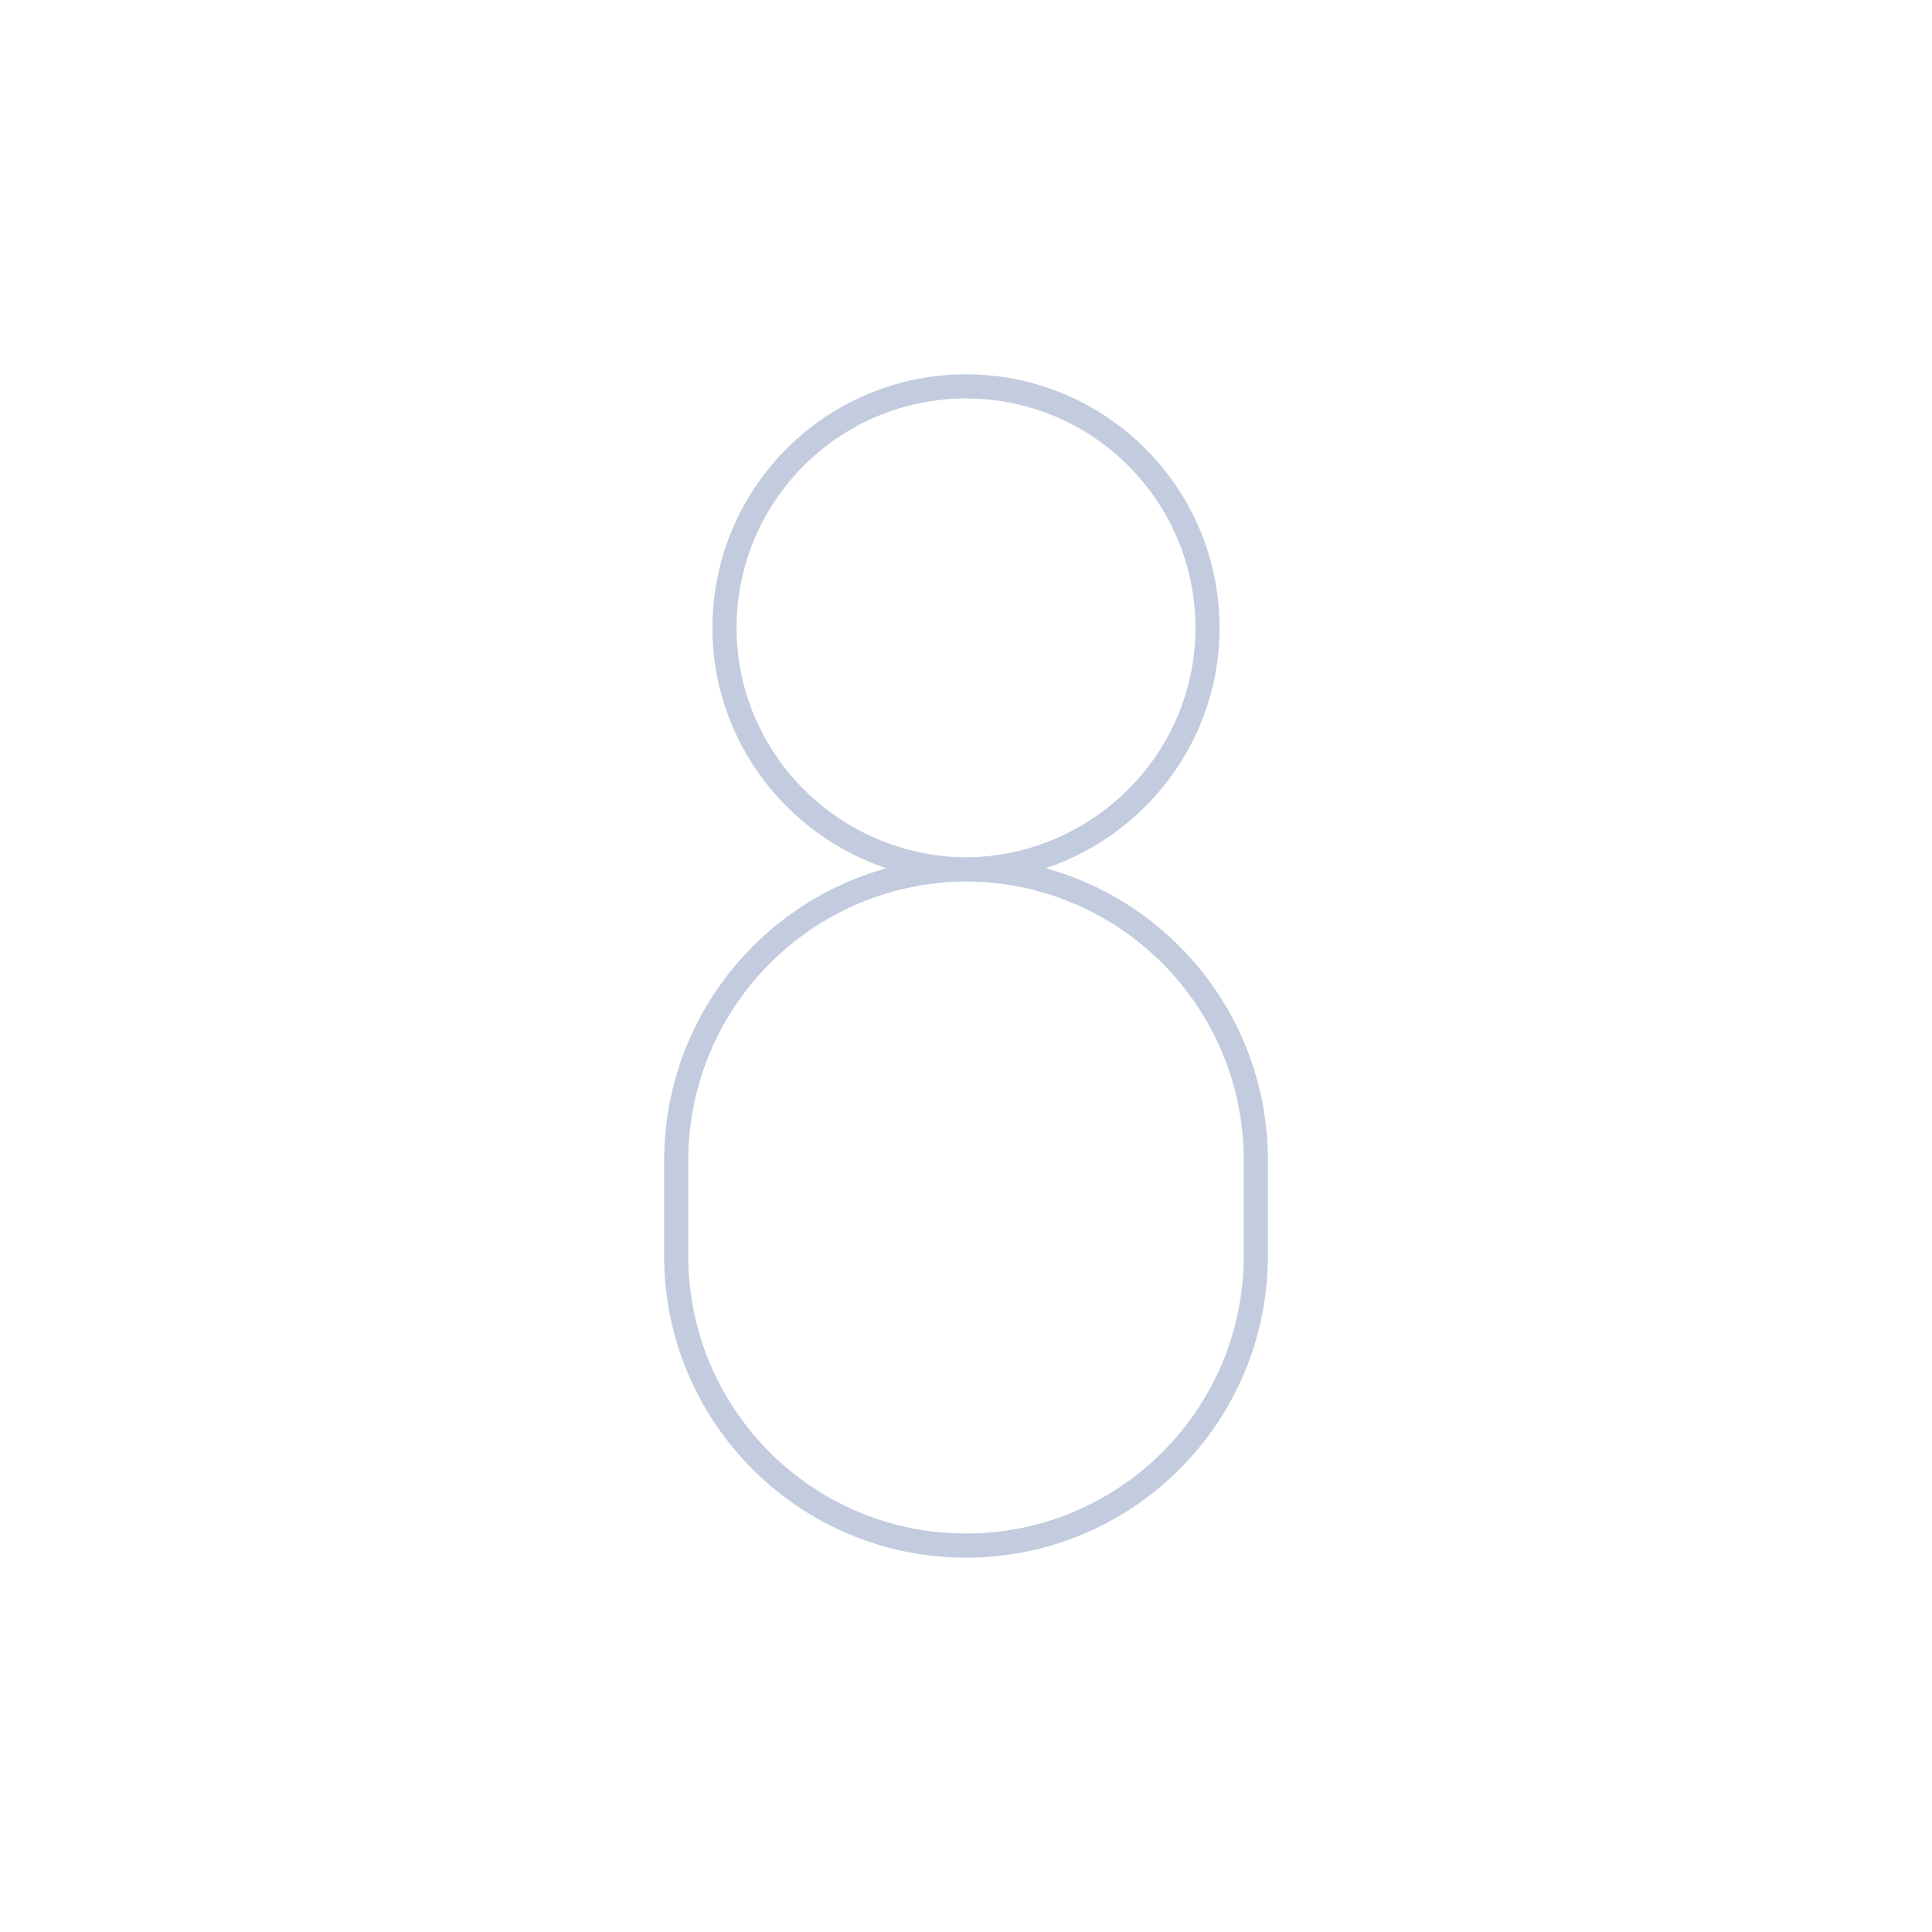 <svg width="80" height="80" viewBox="0 0 80 80" fill="none" xmlns="http://www.w3.org/2000/svg">
  <path d="M40 36C34.502 35.966 30 31.498 30 26C30 20.477 34.477 16 40 16C45.523 16 50 20.477 50 26C50 31.498 45.498 35.966 40 36ZM40 36C46.634 36.022 52 41.405 52 48.039L52 52C52 58.627 46.627 64 40 64C33.373 64 28 58.627 28 52L28 48.063C28 41.425 33.362 36.035 40 36Z" stroke="#C2CCDE" stroke-linecap="round" stroke-linejoin="round" />
</svg>